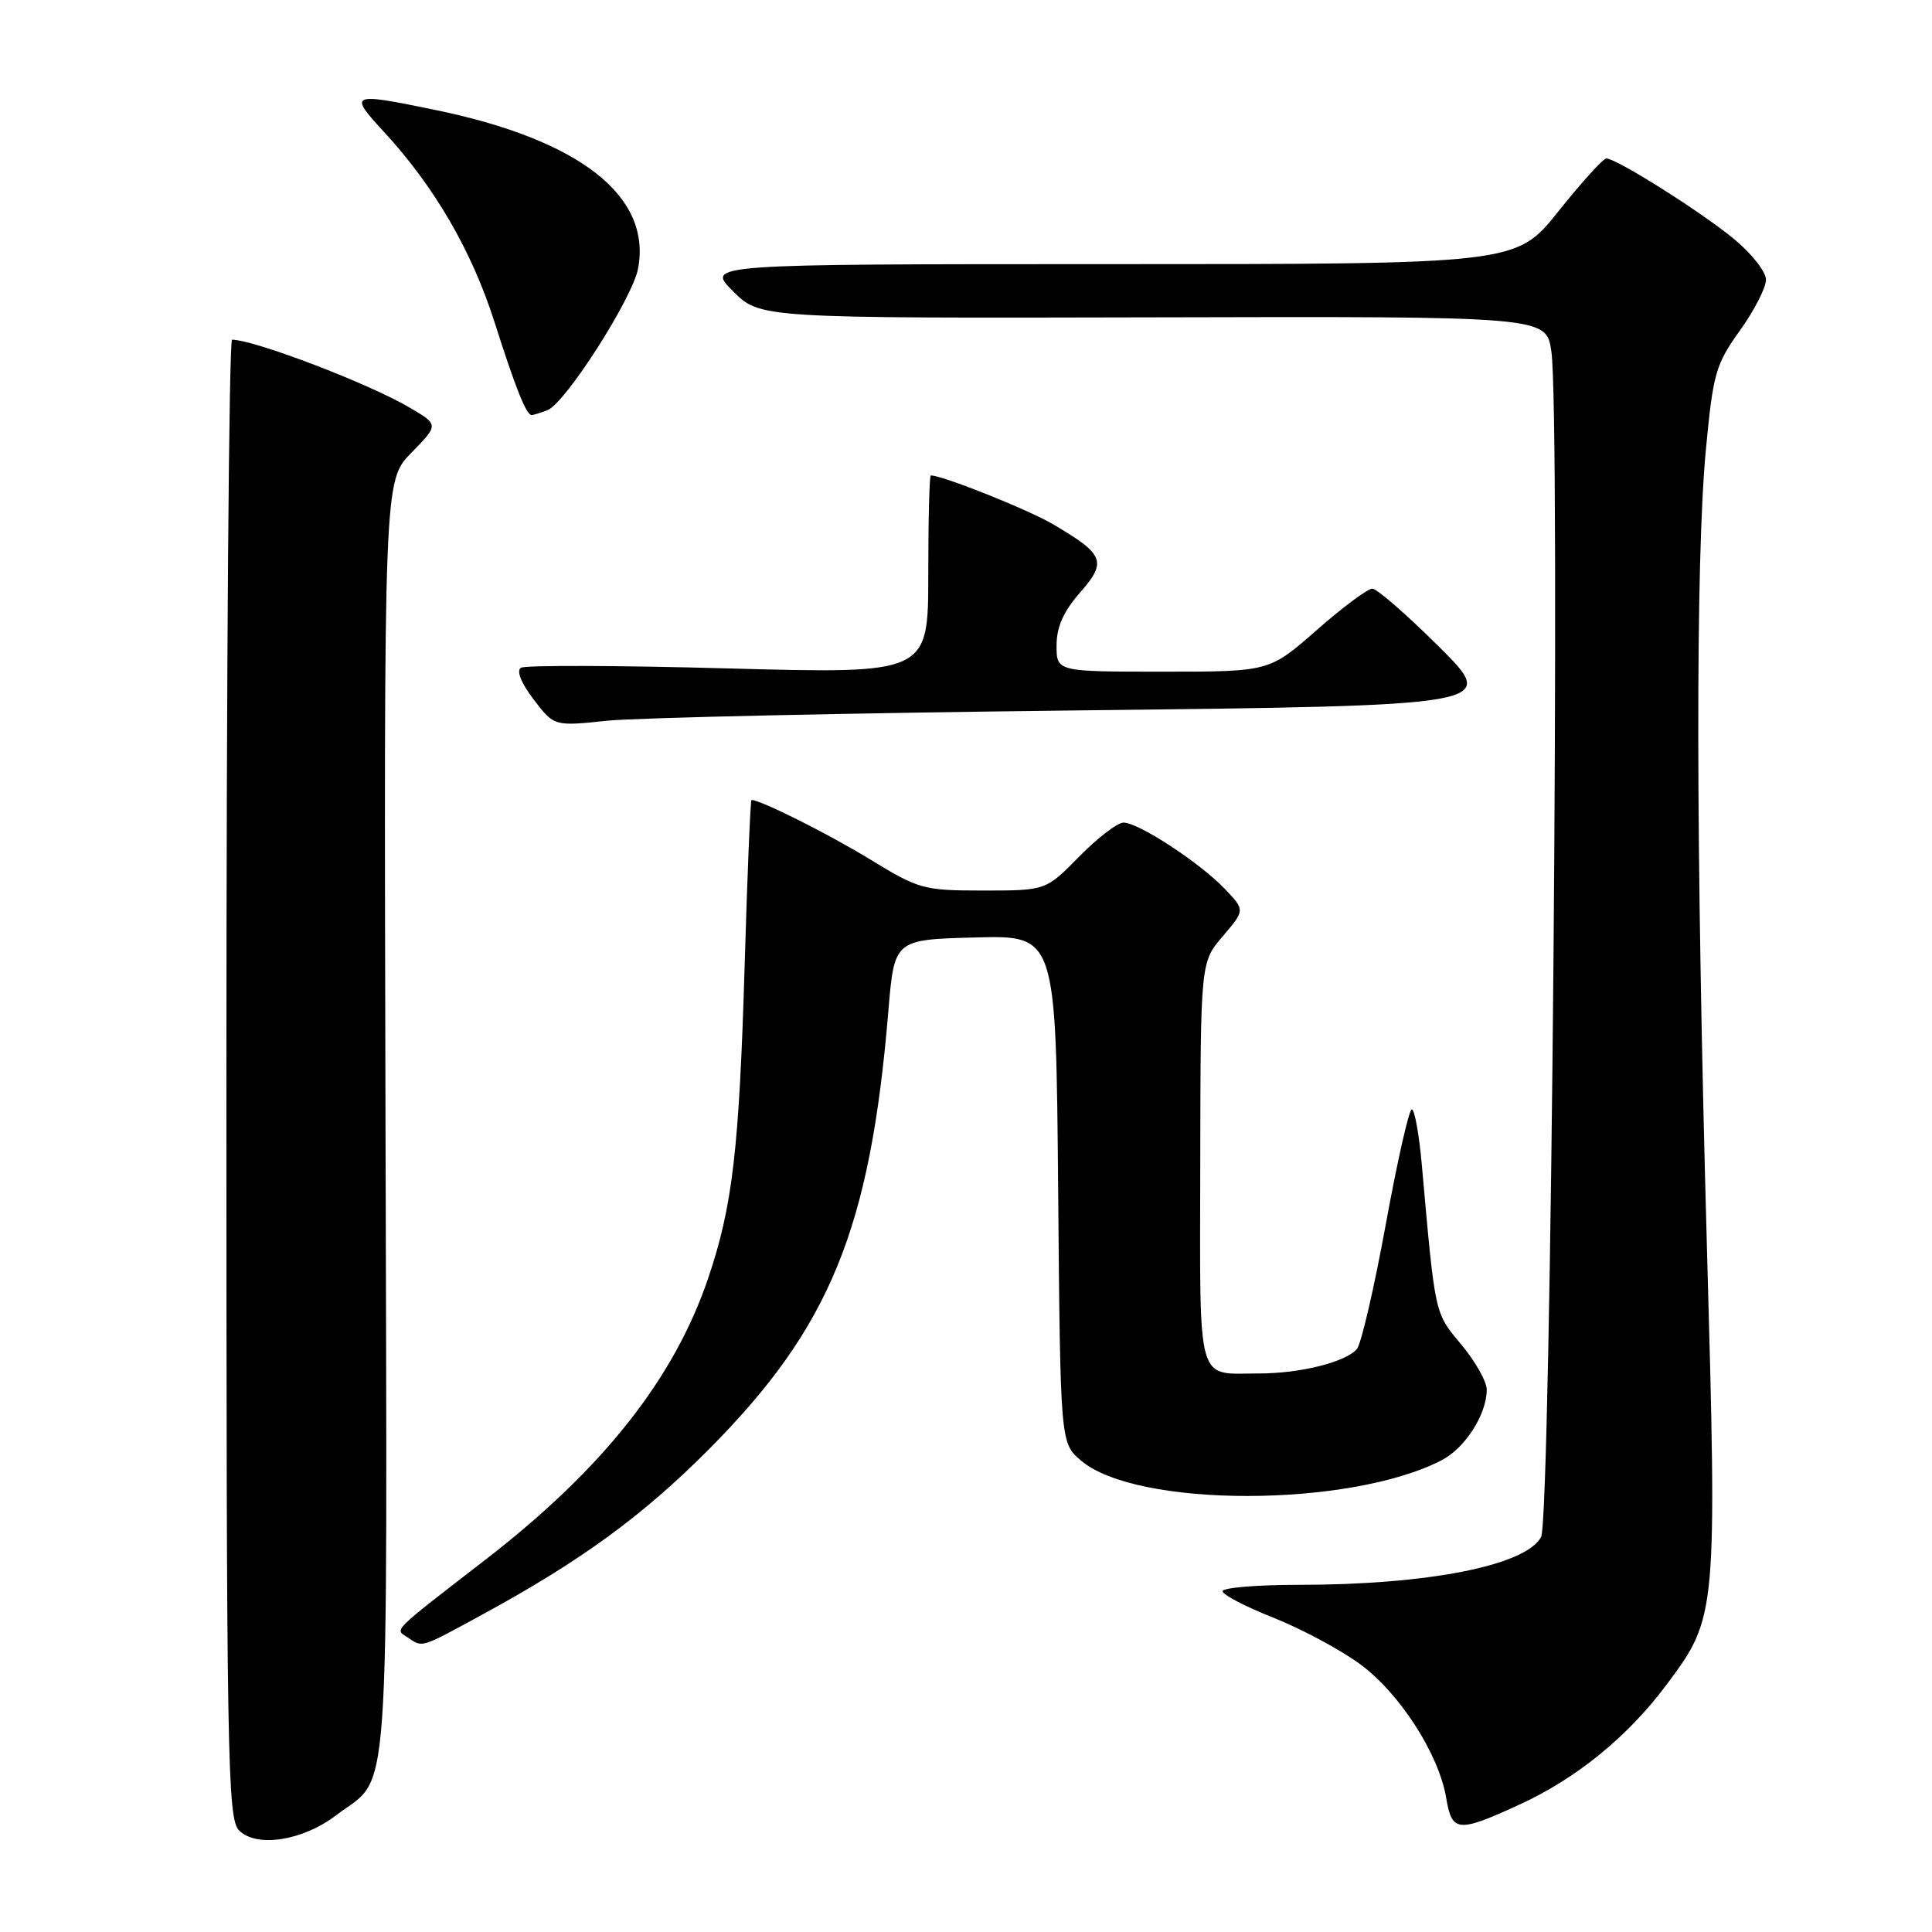 <?xml version="1.0" encoding="UTF-8" standalone="no"?>
<!DOCTYPE svg PUBLIC "-//W3C//DTD SVG 1.1//EN" "http://www.w3.org/Graphics/SVG/1.1/DTD/svg11.dtd" >
<svg xmlns="http://www.w3.org/2000/svg" xmlns:xlink="http://www.w3.org/1999/xlink" version="1.1" viewBox="0 0 256 256">
 <g >
 <path fill="currentColor"
d=" M 44.56 240.52 C 51.83 234.98 51.31 242.29 51.08 148.31 C 50.87 63.72 50.87 63.72 54.50 60.00 C 58.14 56.28 58.14 56.28 54.32 54.03 C 48.94 50.85 33.79 45.05 30.75 45.01 C 30.34 45.00 30.00 89.07 30.00 142.93 C 30.00 233.28 30.13 240.99 31.68 242.54 C 34.01 244.87 40.12 243.91 44.56 240.52 Z  M 201.27 239.15 C 208.88 235.67 215.68 230.13 220.85 223.20 C 227.51 214.27 227.53 214.03 226.17 165.03 C 224.70 112.18 224.65 74.21 226.04 59.57 C 226.99 49.48 227.34 48.26 230.54 43.81 C 232.44 41.16 234.00 38.13 234.00 37.06 C 234.00 36.00 232.07 33.56 229.72 31.63 C 225.27 27.98 214.19 21.00 212.85 21.00 C 212.43 21.00 209.57 24.15 206.50 28.00 C 200.91 35.00 200.91 35.00 147.22 35.00 C 93.53 35.00 93.53 35.00 97.12 38.58 C 100.70 42.17 100.70 42.17 152.78 42.05 C 204.87 41.92 204.87 41.92 205.56 46.53 C 206.80 54.80 205.53 201.23 204.20 203.67 C 202.14 207.45 189.19 210.00 172.06 210.00 C 166.53 210.00 162.00 210.38 162.00 210.84 C 162.00 211.31 165.04 212.89 168.75 214.36 C 172.46 215.84 177.63 218.60 180.22 220.51 C 185.48 224.37 190.67 232.45 191.63 238.25 C 192.39 242.79 193.17 242.86 201.27 239.15 Z  M 64.00 213.89 C 77.01 206.81 85.23 200.80 94.00 191.97 C 109.99 175.86 115.31 162.85 117.71 134.00 C 118.50 124.50 118.50 124.50 129.21 124.22 C 139.92 123.93 139.92 123.93 140.21 157.55 C 140.50 191.18 140.50 191.18 143.21 193.51 C 150.54 199.81 178.83 199.79 191.02 193.49 C 194.14 191.88 197.00 187.40 197.00 184.14 C 197.00 183.07 195.48 180.37 193.62 178.15 C 190.06 173.88 190.19 174.45 188.39 154.25 C 188.03 150.26 187.44 147.00 187.07 147.00 C 186.70 147.00 185.15 153.86 183.62 162.25 C 182.09 170.63 180.37 178.05 179.81 178.73 C 178.36 180.47 172.33 181.99 166.83 181.99 C 158.42 182.00 159.00 184.05 159.04 154.14 C 159.08 127.50 159.08 127.50 162.03 124.05 C 164.98 120.59 164.98 120.59 162.27 117.76 C 158.94 114.28 150.86 109.00 148.87 109.00 C 148.07 109.00 145.43 111.03 143.00 113.50 C 138.58 118.00 138.58 118.00 130.31 118.00 C 122.36 118.00 121.77 117.84 115.27 113.86 C 109.79 110.51 100.79 106.00 99.58 106.00 C 99.43 106.00 99.02 116.01 98.66 128.25 C 97.94 152.31 97.06 159.87 93.84 169.36 C 89.32 182.70 79.91 194.60 64.41 206.60 C 51.66 216.46 52.30 215.83 54.00 216.96 C 56.04 218.33 55.59 218.47 64.00 213.89 Z  M 143.00 94.13 C 198.50 93.50 198.50 93.50 190.73 85.75 C 186.45 81.49 182.45 78.00 181.84 78.00 C 181.22 78.00 177.90 80.47 174.46 83.50 C 168.19 89.00 168.19 89.00 154.10 89.00 C 140.00 89.00 140.00 89.00 140.00 85.53 C 140.00 83.08 140.91 81.03 143.11 78.52 C 146.72 74.41 146.34 73.46 139.50 69.45 C 136.18 67.50 124.90 63.00 123.34 63.00 C 123.15 63.00 123.00 68.92 123.00 76.14 C 123.00 89.29 123.00 89.29 96.53 88.57 C 81.97 88.17 69.60 88.13 69.03 88.48 C 68.40 88.87 69.05 90.51 70.71 92.68 C 73.42 96.24 73.42 96.24 80.46 95.50 C 84.33 95.10 112.47 94.48 143.00 94.13 Z  M 72.54 54.35 C 74.91 53.44 83.81 39.53 84.55 35.58 C 86.35 25.97 76.83 18.52 57.68 14.57 C 46.38 12.24 46.14 12.34 50.90 17.50 C 57.59 24.76 62.53 33.27 65.53 42.69 C 68.34 51.51 69.74 55.00 70.45 55.00 C 70.66 55.00 71.60 54.71 72.54 54.35 Z "/>
</g>
</svg>